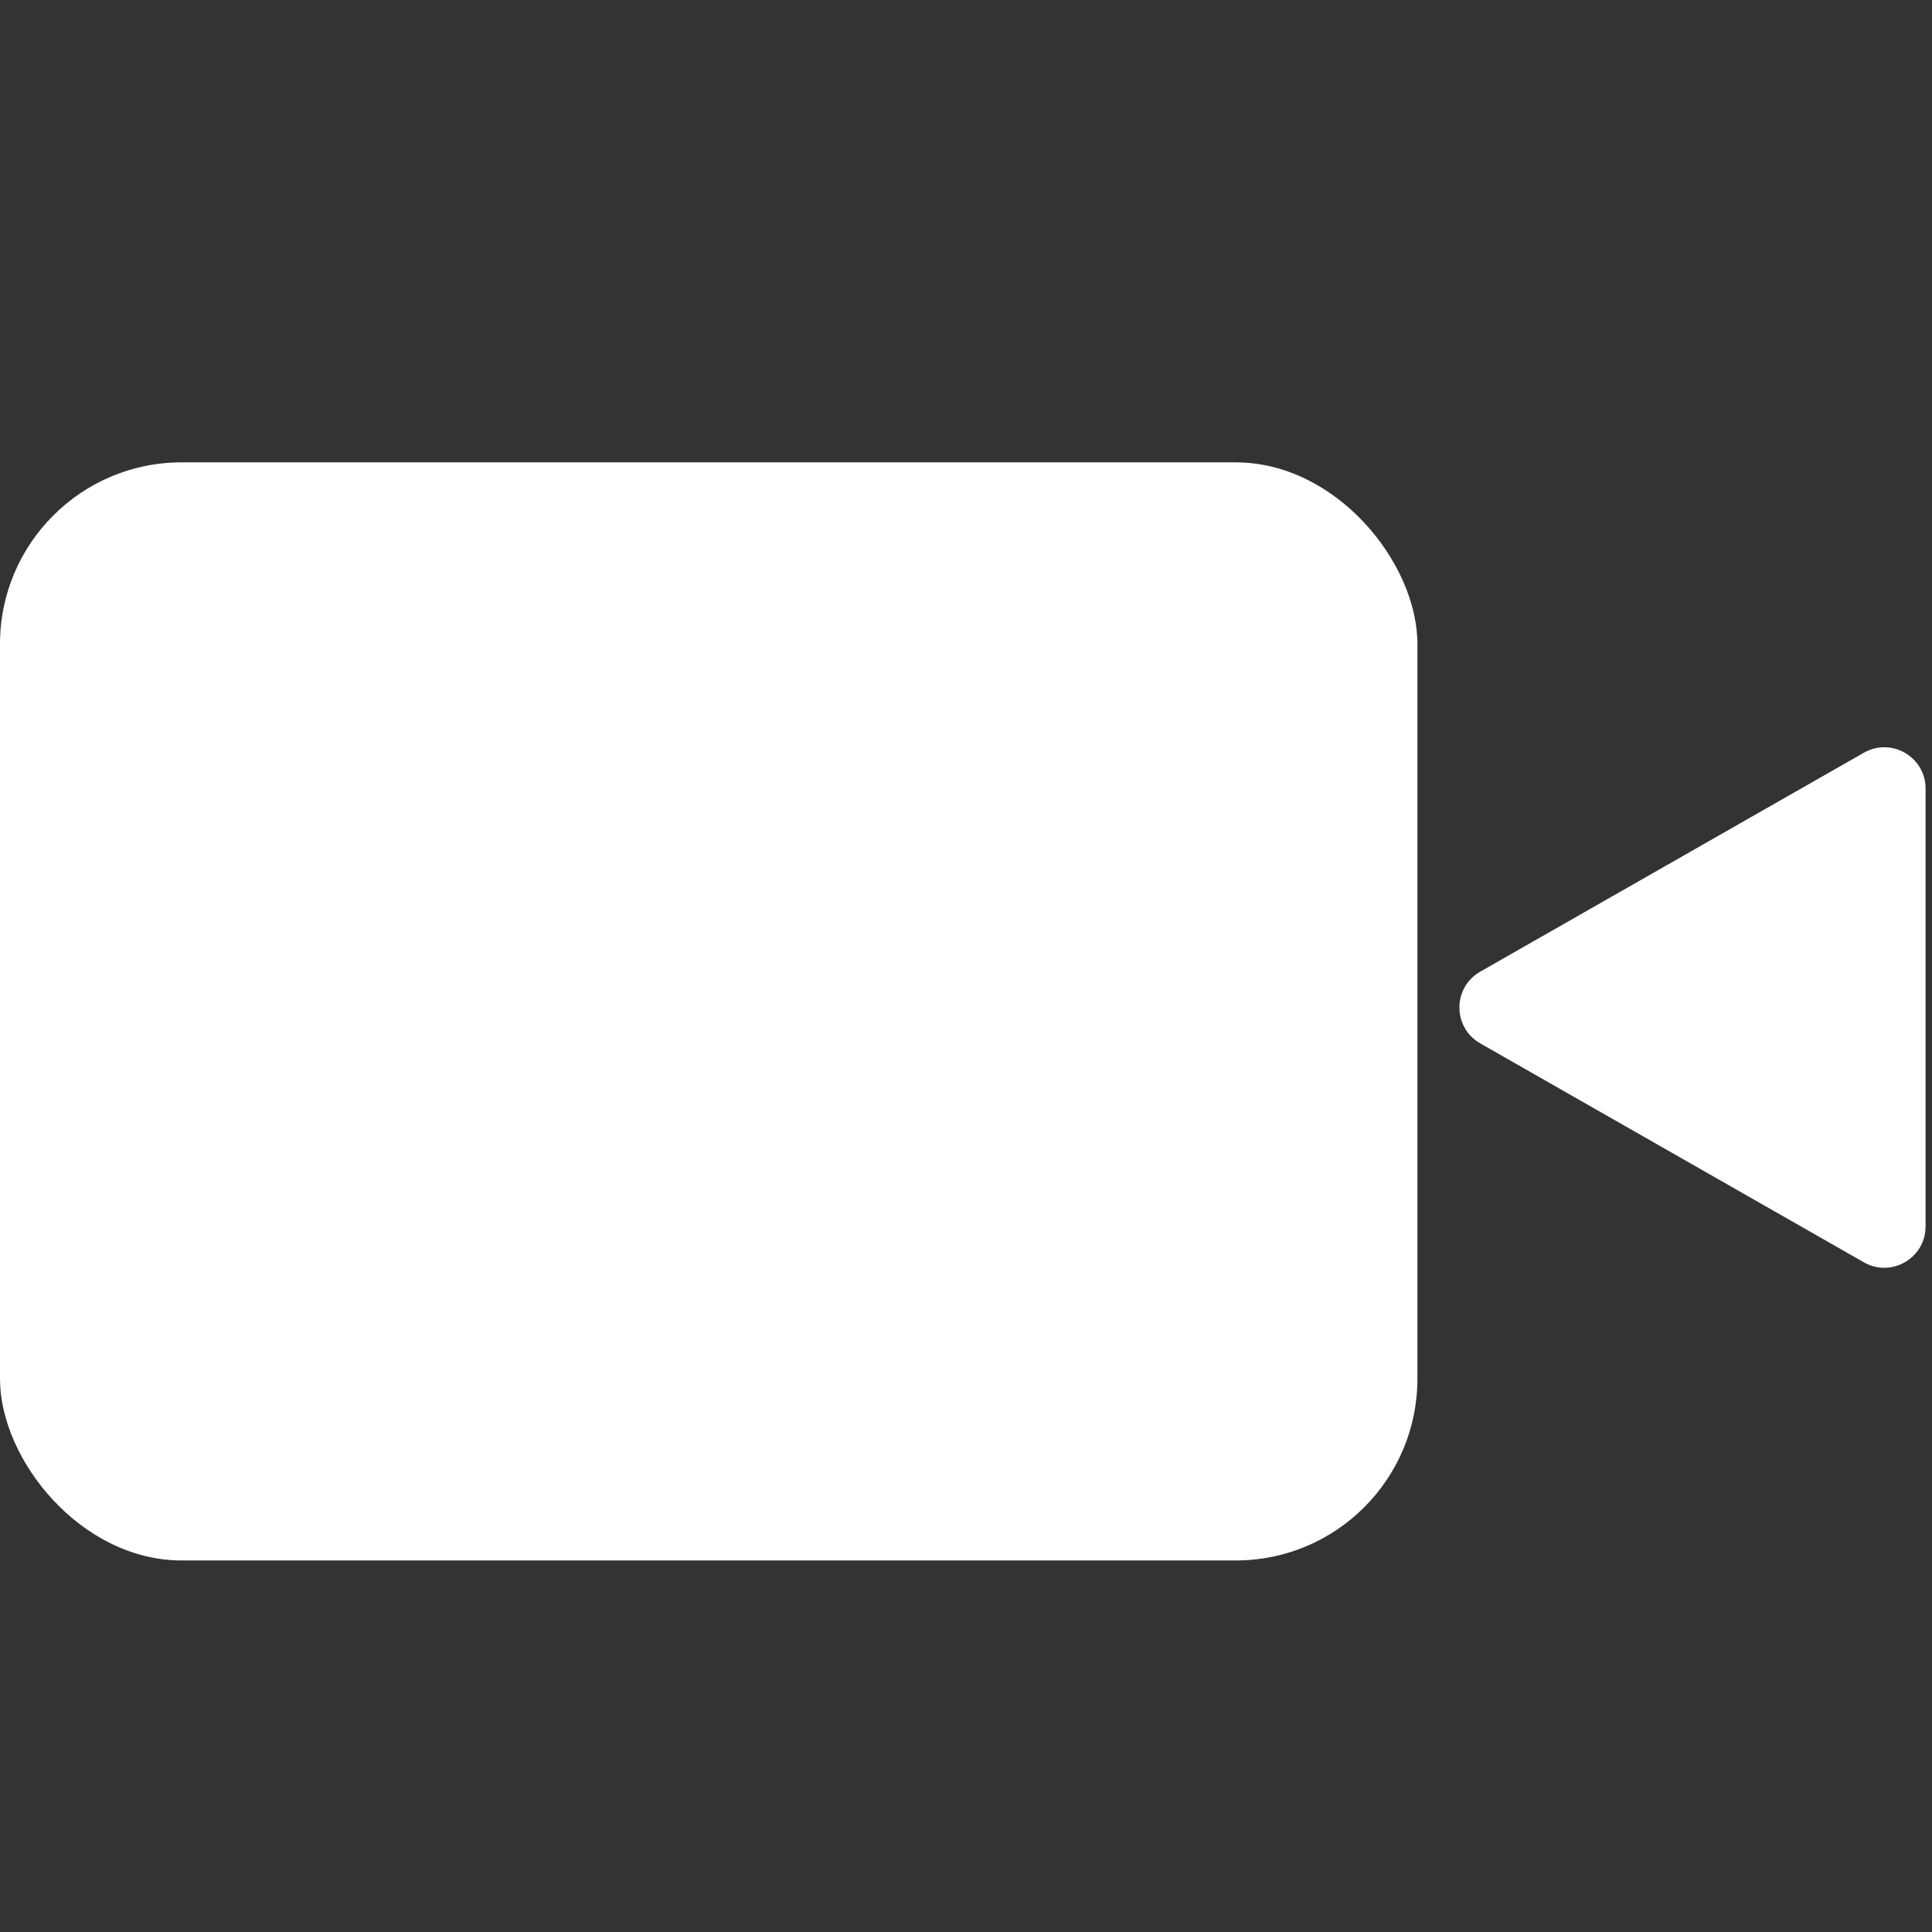<svg width="234" height="234" viewBox="0 0 234 234" fill="none" xmlns="http://www.w3.org/2000/svg">
<rect x="0" y="0" width="234" height="234" fill="#333333" stroke="none"/>
<g clip-path="url(#clip0)">
<rect y="56" width="171.674" height="133" rx="22" fill="white"/>
<path d="M179.283 126.371C175.921 124.452 175.921 119.605 179.283 117.686L225.743 91.17C229.077 89.268 233.222 91.675 233.222 95.513L233.222 148.544C233.222 152.382 229.077 154.789 225.743 152.887L179.283 126.371Z" fill="white"/>
</g>
<defs>
<clipPath id="clip0">
<rect width="234" height="234" fill="white"/>
</clipPath>
</defs>
</svg>
